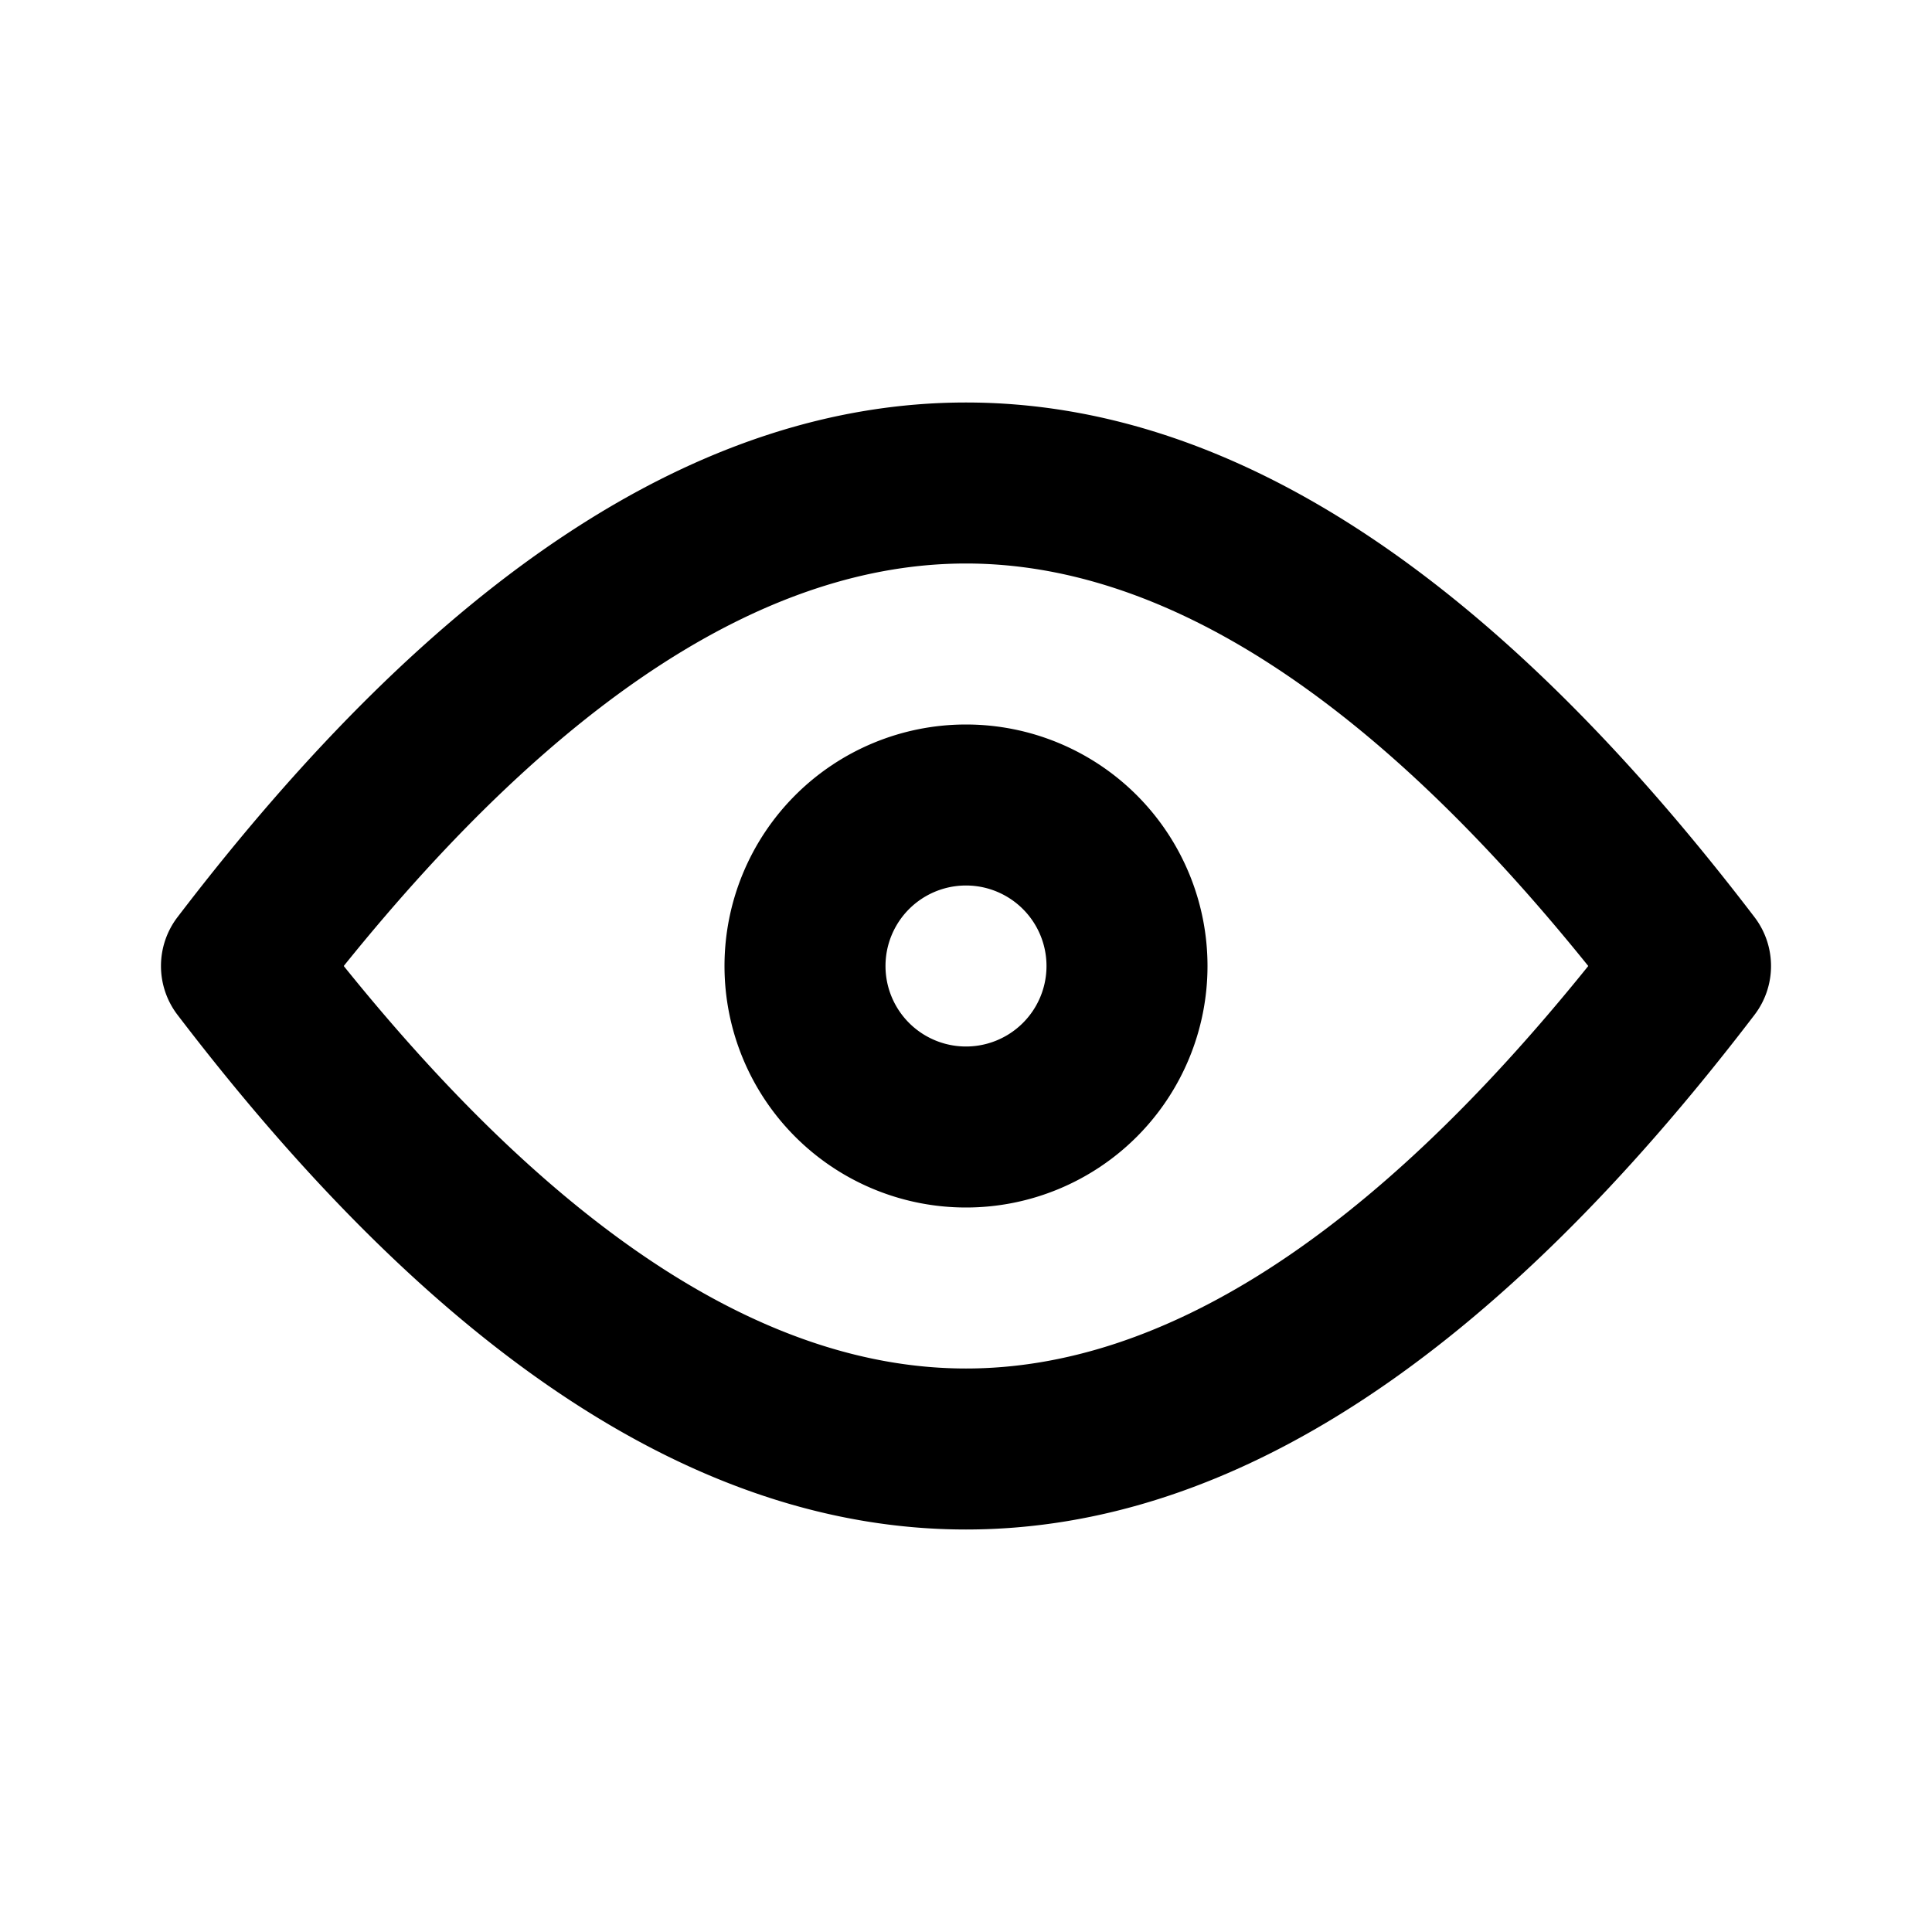 <svg xmlns="http://www.w3.org/2000/svg" width="24" height="24" fill="currentColor" viewBox="0 0 24 24">
  <path fill-rule="evenodd" d="M12 15a3 3 0 110-6 3 3 0 010 6zm0-2a1 1 0 100-2 1 1 0 000 2z" clip-rule="evenodd"/>
  <path fill-rule="evenodd" d="M12 19c-3.315 0-6.57-2.17-9.795-6.393a1 1 0 010-1.214C5.43 7.17 8.685 5 12 5c3.315 0 6.57 2.17 9.795 6.393a1 1 0 010 1.214C18.57 16.83 15.315 19 12 19zm0-2c2.434 0 5.019-1.634 7.73-5-2.711-3.366-5.296-5-7.73-5s-5.019 1.634-7.73 5c2.711 3.366 5.296 5 7.73 5z" clip-rule="evenodd"/>
</svg>
